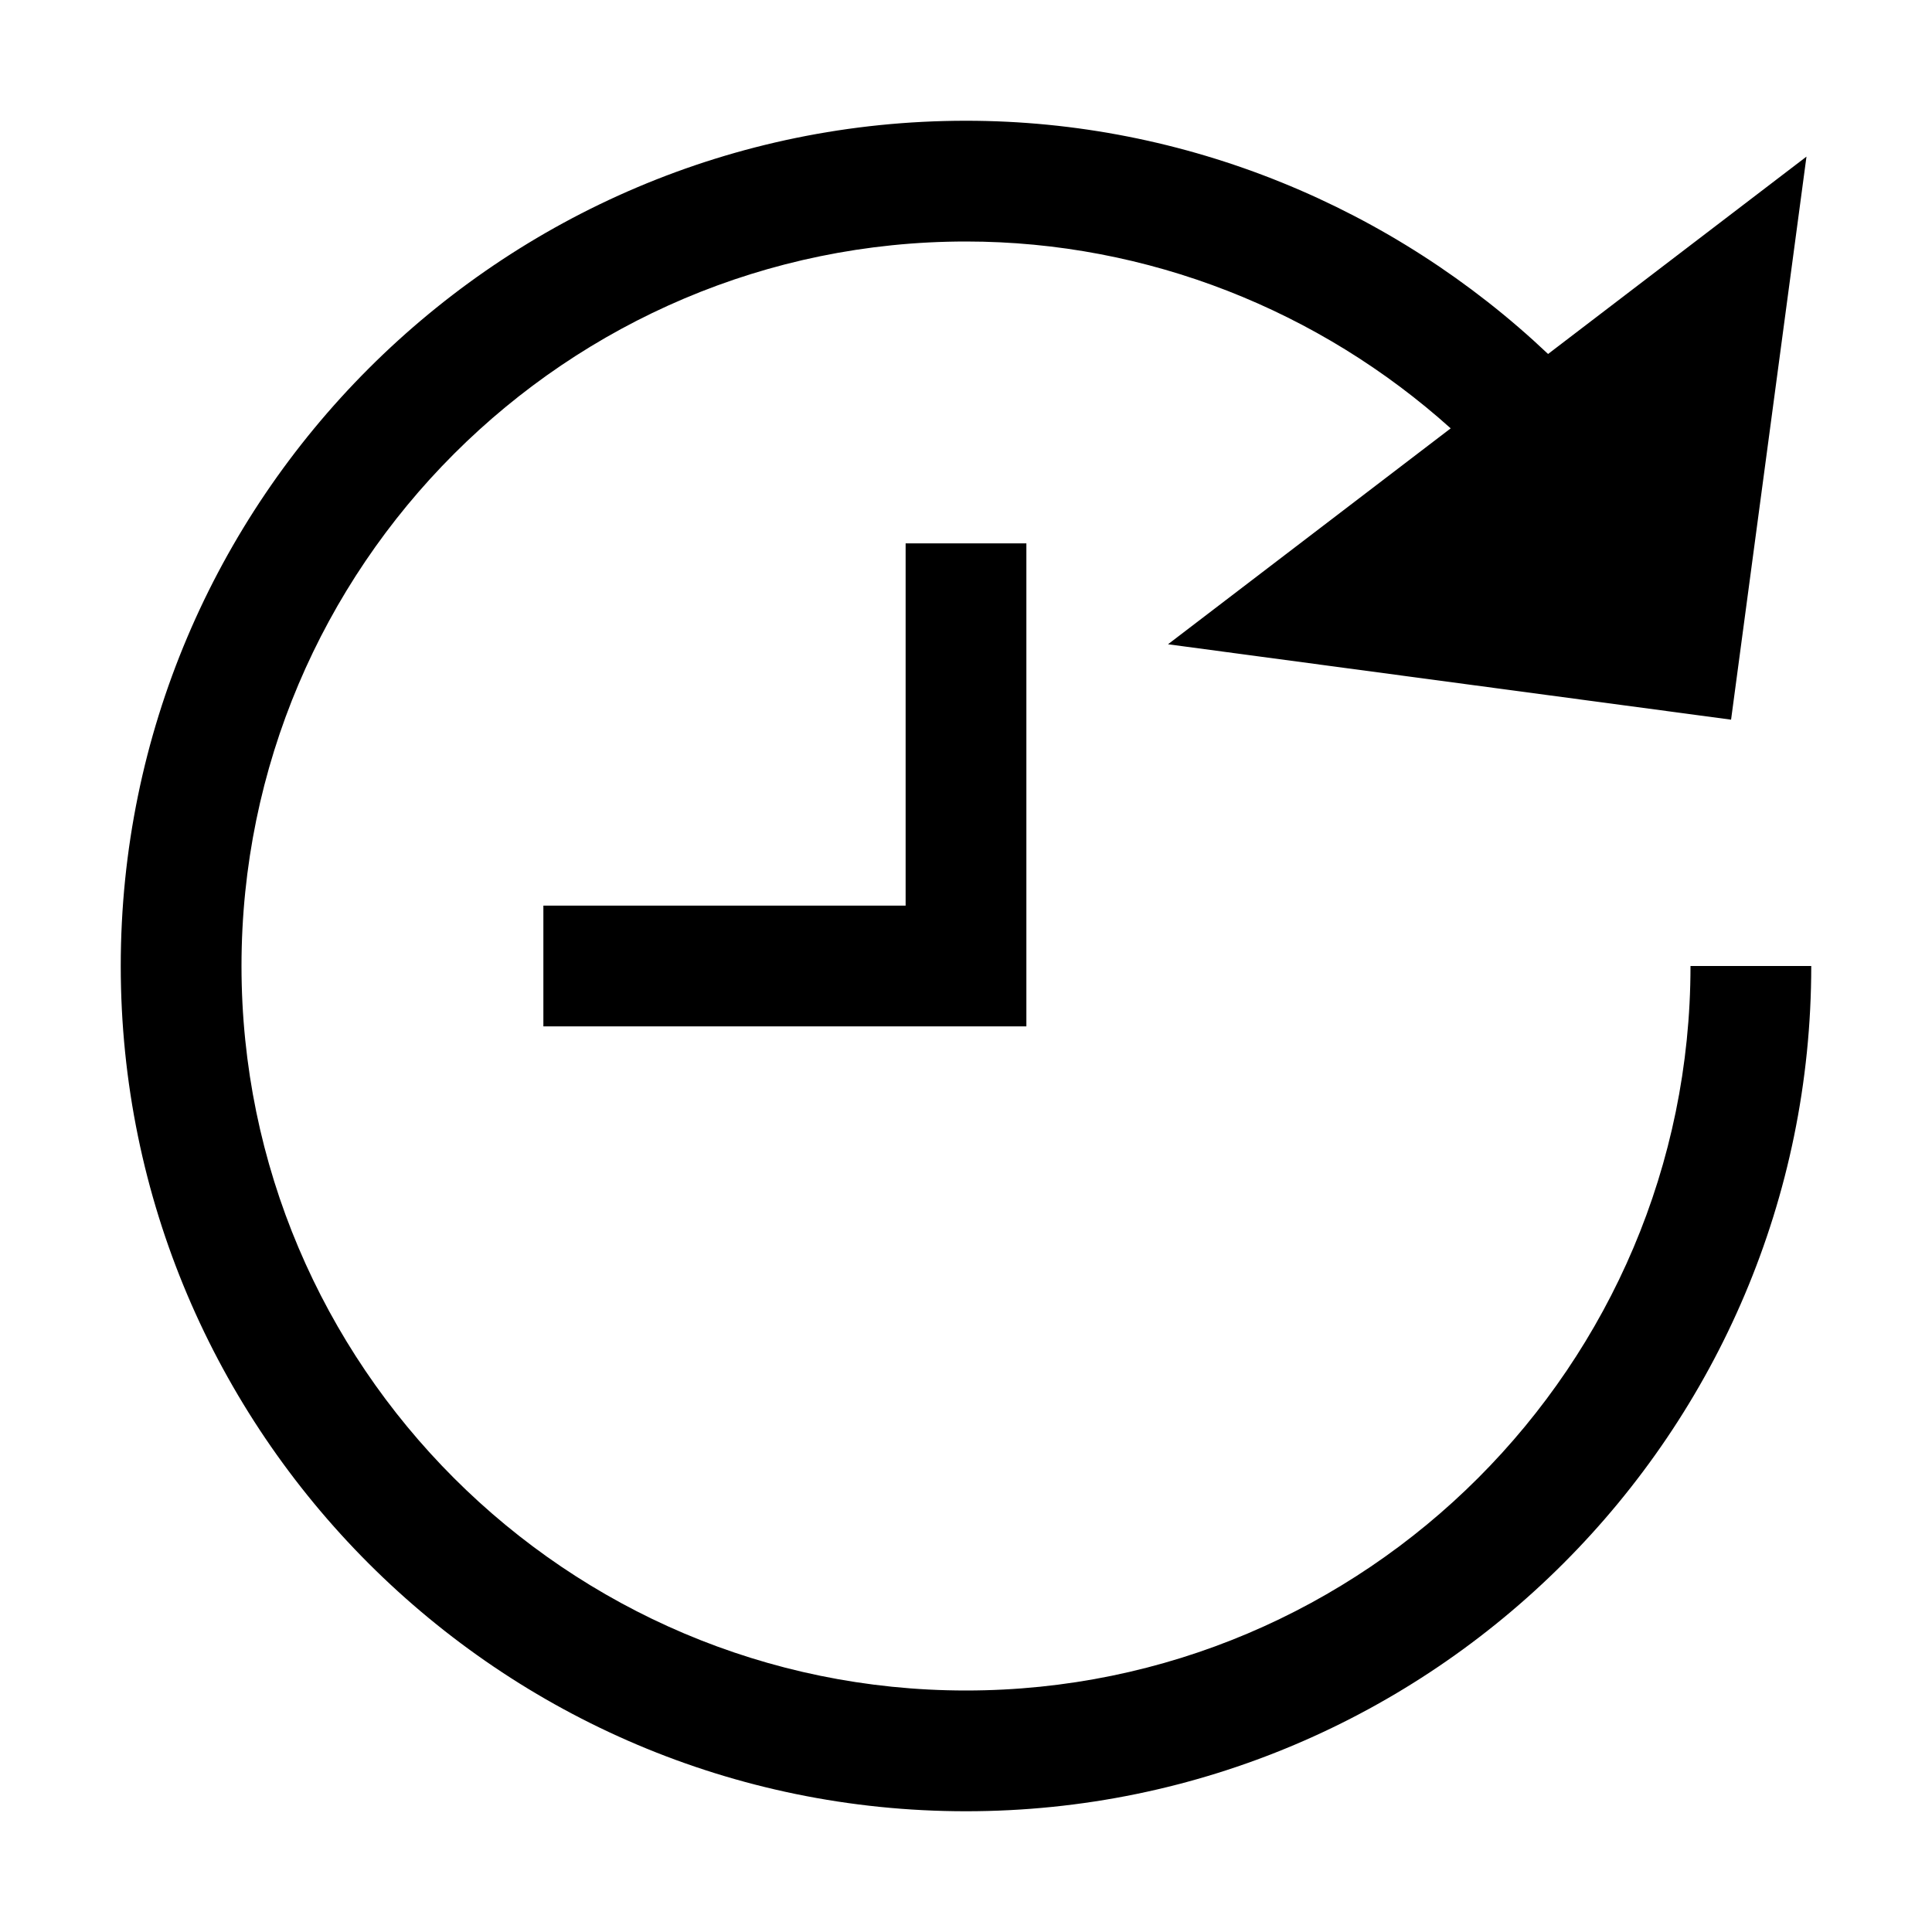 <?xml version="1.0" encoding="utf-8"?>
<!-- Generator: Adobe Illustrator 19.2.1, SVG Export Plug-In . SVG Version: 6.00 Build 0)  -->
<!DOCTYPE svg PUBLIC "-//W3C//DTD SVG 1.1//EN" "http://www.w3.org/Graphics/SVG/1.1/DTD/svg11.dtd">
<svg version="1.1" id="Layer_1" xmlns="http://www.w3.org/2000/svg" xmlns:xlink="http://www.w3.org/1999/xlink" x="0px" y="0px"
	 width="32px" height="32px" viewBox="0 0 32 32" enable-background="new 0 0 32 32" xml:space="preserve">
<path d="M28,16c0,6.617-5.383,12-12,12S4,22.617,4,16S9.383,4,16,4c3.013,0,5.859,1.146,8.028,3.095l-4.682,3.576l9.326,1.249
	l1.249-9.326l-4.28,3.269C23.079,3.436,19.643,2,16,2C8.28,2,2,8.28,2,16s6.28,14,14,14s14-6.28,14-14H28z"/>
<polygon points="15,15 9,15 9,17 17,17 17,9 15,9 "/>
</svg>

